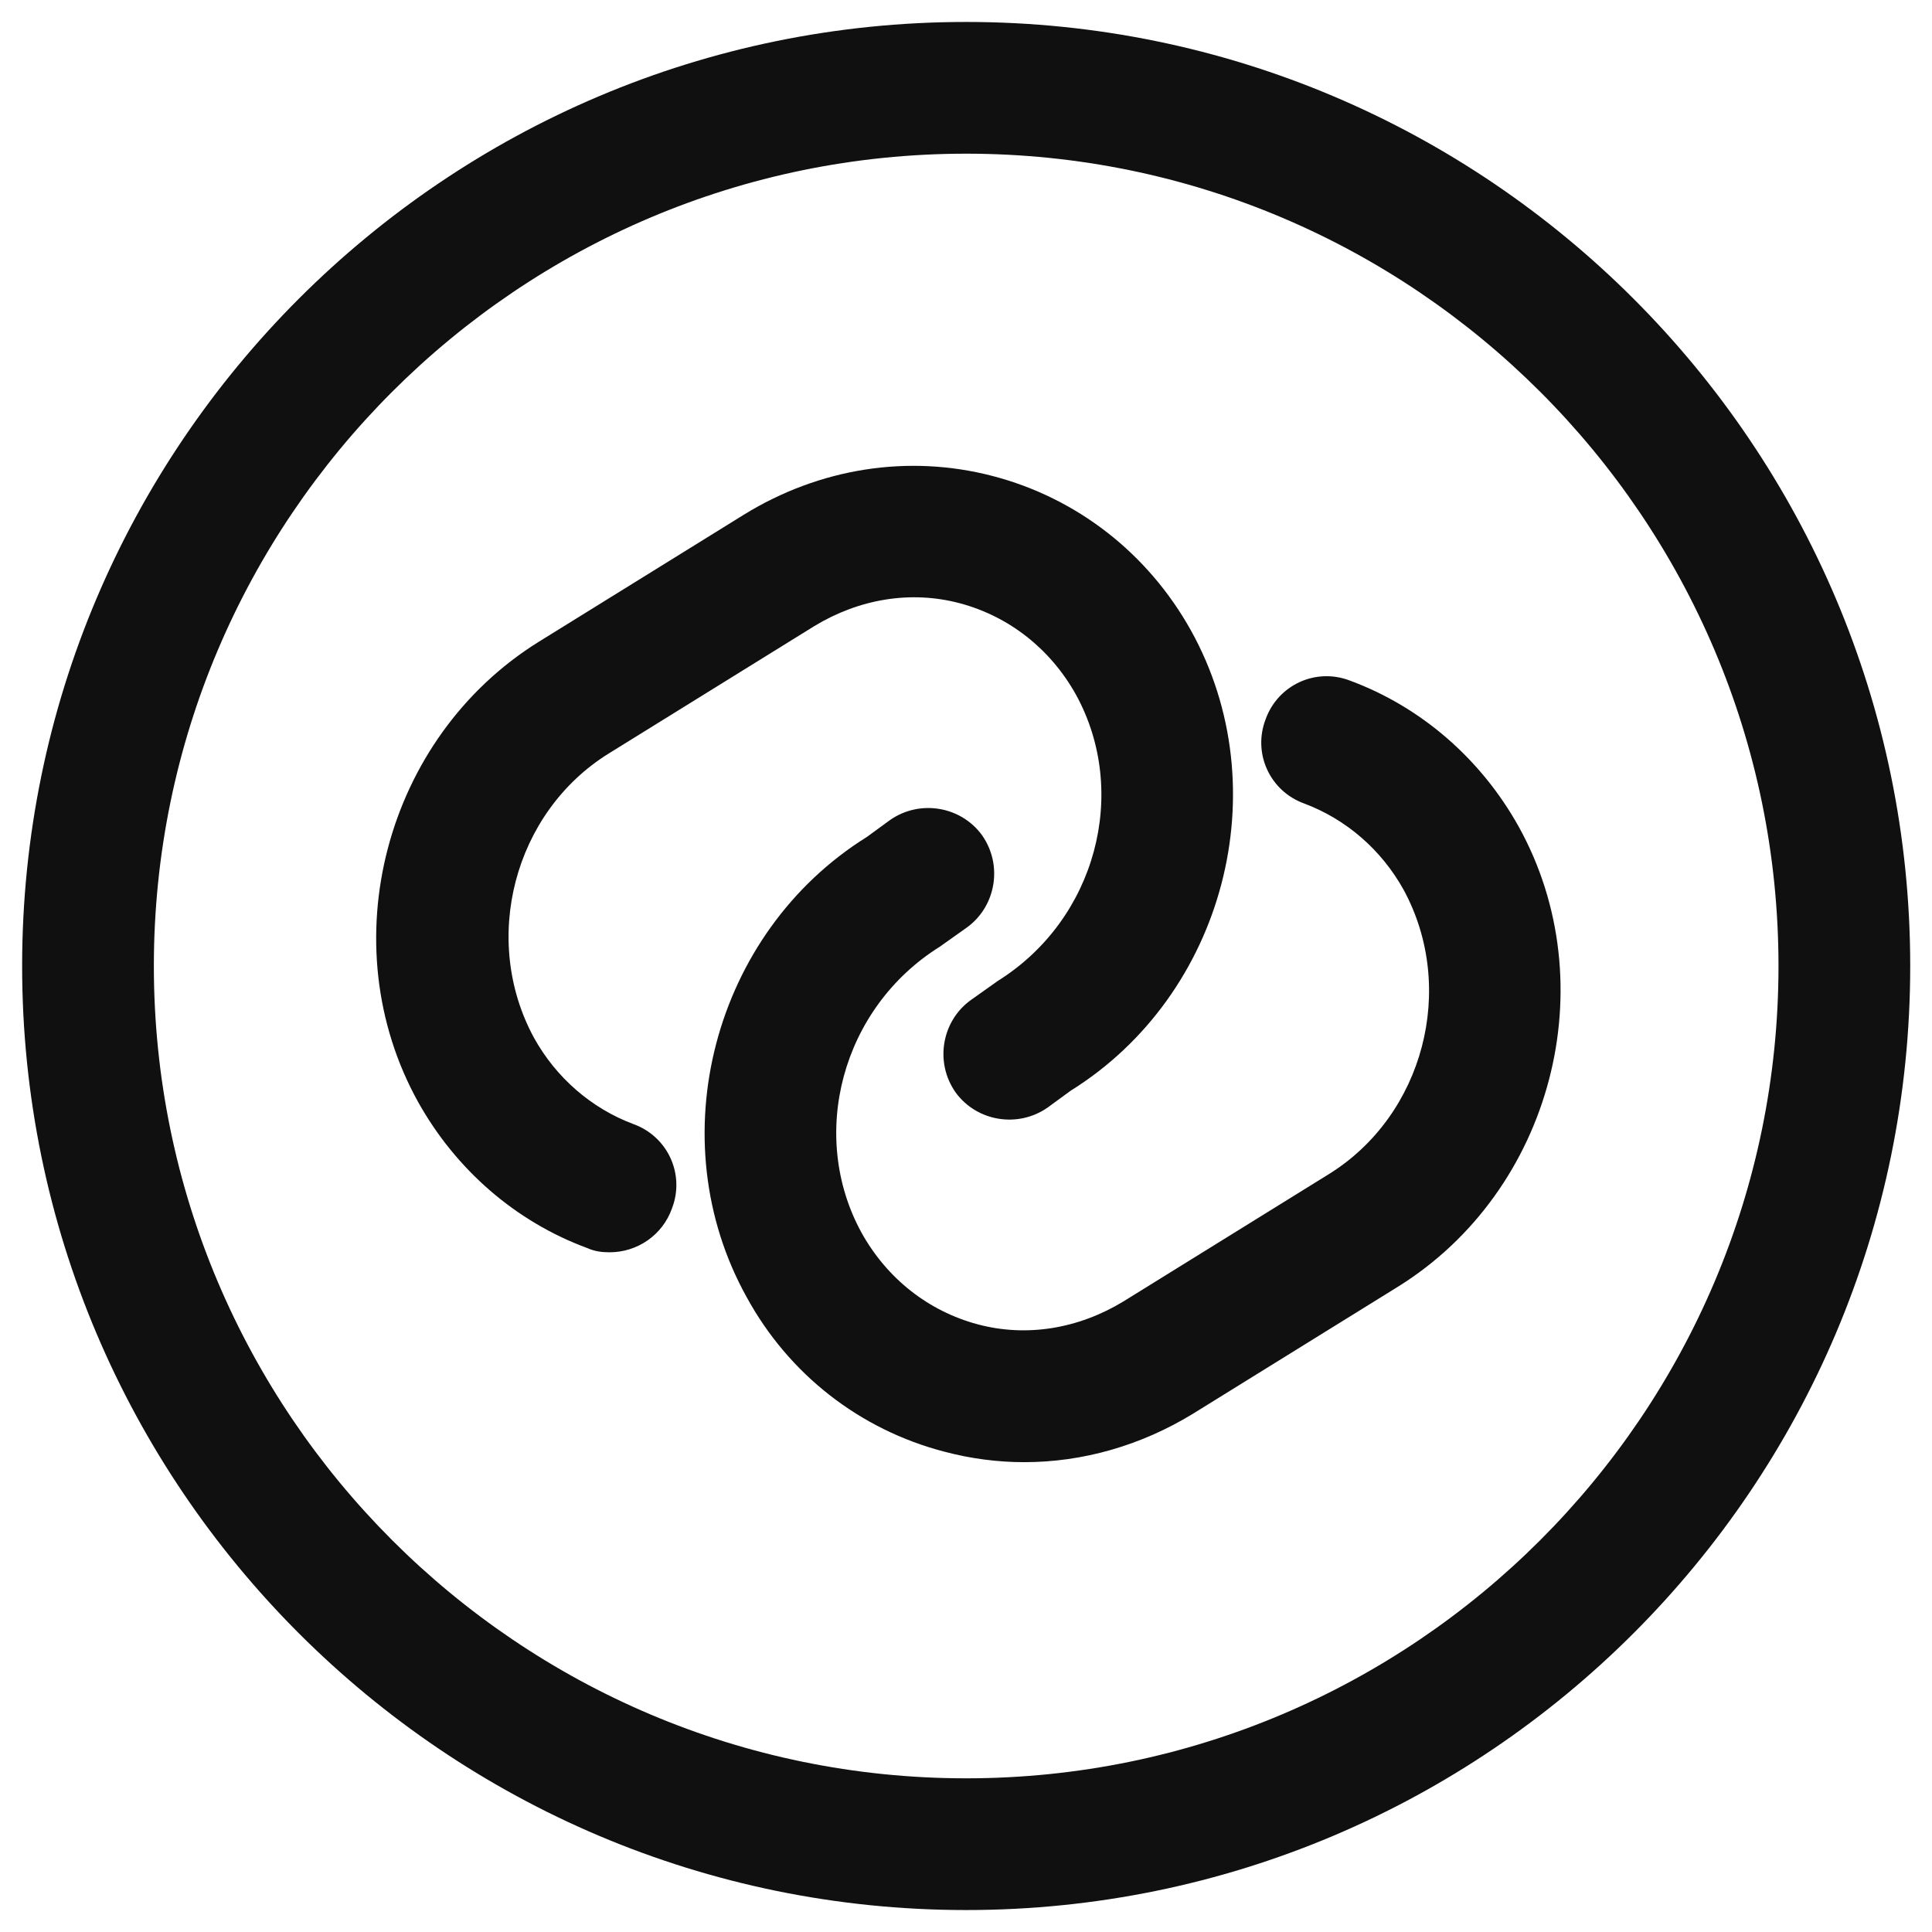 <svg width="22" height="22" viewBox="0 0 22 22" fill="none" xmlns="http://www.w3.org/2000/svg">
<path d="M6.942 14.26C6.852 14.26 6.772 14.25 6.682 14.21C5.872 13.91 5.192 13.32 4.762 12.55C3.762 10.75 4.382 8.4 6.132 7.31L8.472 5.86C9.332 5.33 10.342 5.17 11.302 5.42C12.262 5.67 13.072 6.3 13.562 7.18C14.562 8.98 13.942 11.33 12.192 12.42L11.932 12.61C11.592 12.85 11.122 12.77 10.882 12.44C10.642 12.1 10.722 11.63 11.052 11.39L11.362 11.17C12.482 10.47 12.862 9.02 12.252 7.91C11.962 7.39 11.492 7.02 10.932 6.87C10.372 6.72 9.782 6.82 9.272 7.13L6.932 8.58C5.852 9.25 5.472 10.7 6.082 11.82C6.332 12.27 6.732 12.62 7.212 12.8C7.602 12.94 7.802 13.37 7.652 13.76C7.542 14.07 7.252 14.26 6.942 14.26Z" fill="#101010"/>
<path d="M11.662 16.65C11.362 16.65 11.052 16.61 10.752 16.53C9.792 16.28 8.982 15.65 8.502 14.77C7.502 12.97 8.122 10.62 9.872 9.53L10.132 9.34C10.472 9.1 10.942 9.18 11.182 9.51C11.422 9.85 11.342 10.32 11.012 10.56L10.702 10.78C9.582 11.48 9.202 12.93 9.812 14.04C10.102 14.56 10.572 14.93 11.132 15.08C11.692 15.23 12.282 15.13 12.792 14.82L15.132 13.37C16.212 12.7 16.592 11.25 15.982 10.13C15.732 9.68 15.332 9.33 14.852 9.15C14.462 9.01 14.262 8.58 14.412 8.19C14.552 7.8 14.982 7.6 15.372 7.75C16.182 8.05 16.862 8.64 17.292 9.41C18.292 11.21 17.672 13.56 15.922 14.65L13.582 16.1C12.992 16.46 12.332 16.65 11.662 16.65Z" fill="#101010"/>
<path d="M11.002 21.75C5.072 21.75 0.252 16.93 0.252 11C0.252 5.07 5.072 0.25 11.002 0.25C16.932 0.25 21.752 5.07 21.752 11C21.752 16.93 16.932 21.75 11.002 21.75ZM11.002 1.75C5.902 1.75 1.752 5.9 1.752 11C1.752 16.1 5.902 20.25 11.002 20.25C16.102 20.25 20.252 16.1 20.252 11C20.252 5.9 16.102 1.75 11.002 1.75Z" fill="#101010"/>
</svg>
